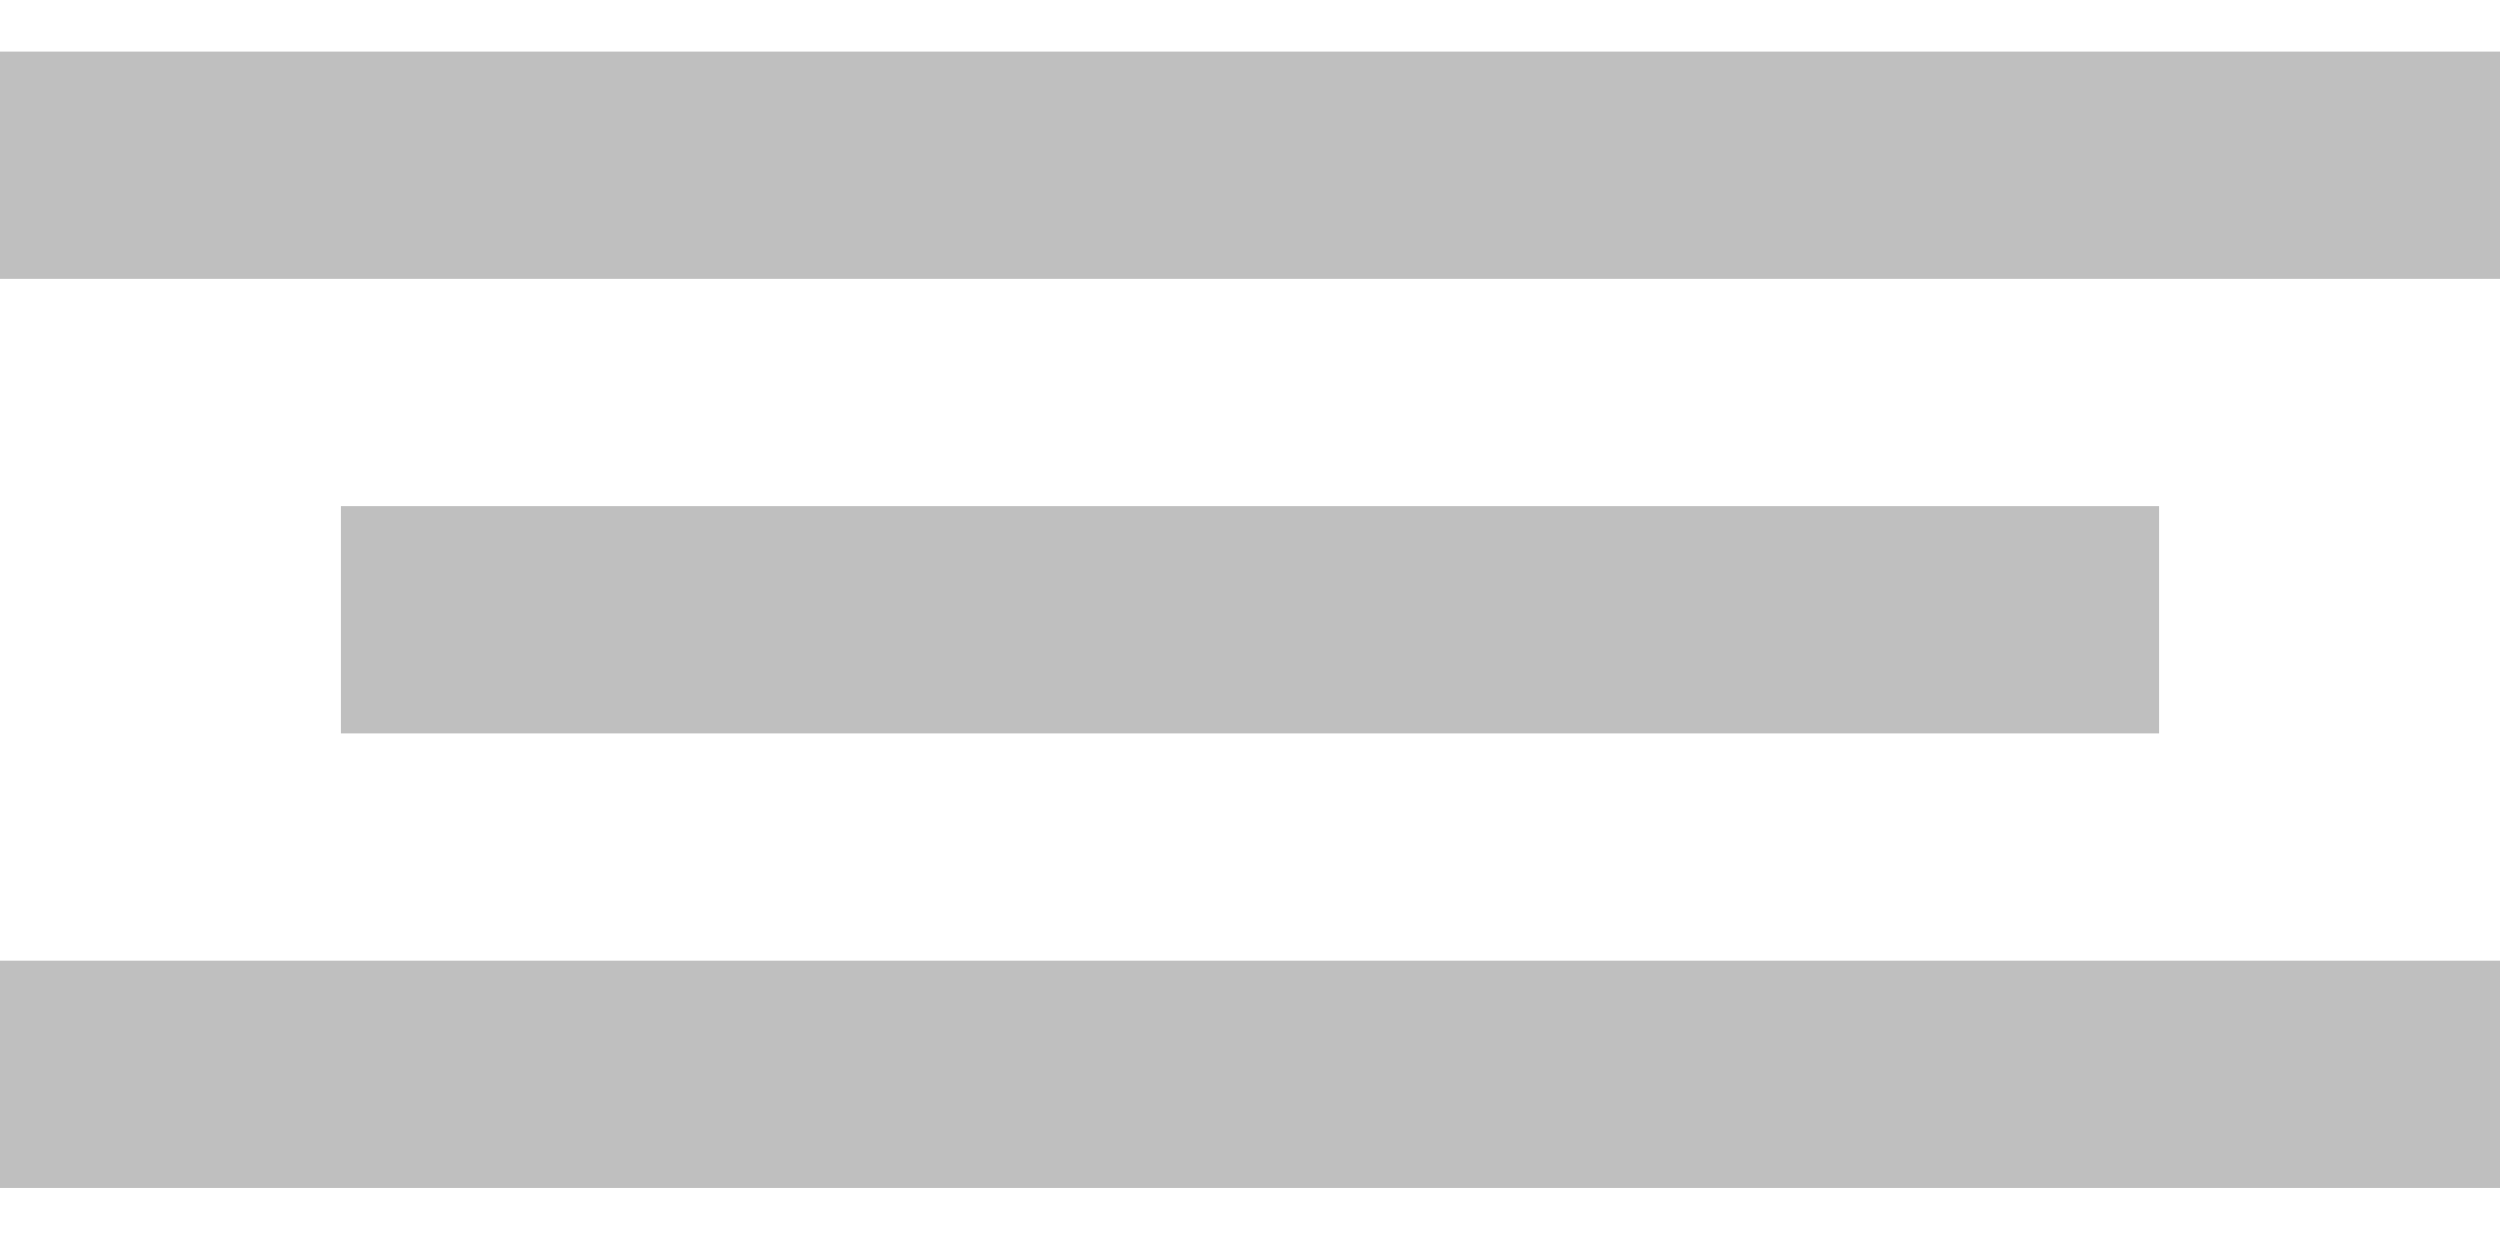<svg width="22" height="11" viewBox="0 0 22 11" xmlns="http://www.w3.org/2000/svg"><title>Group 2</title><path d="M0 1.454h22m-22 8h22m-19-4h16" stroke-width="2" stroke="#BFBFBF" fill="none" fill-rule="evenodd"/></svg>